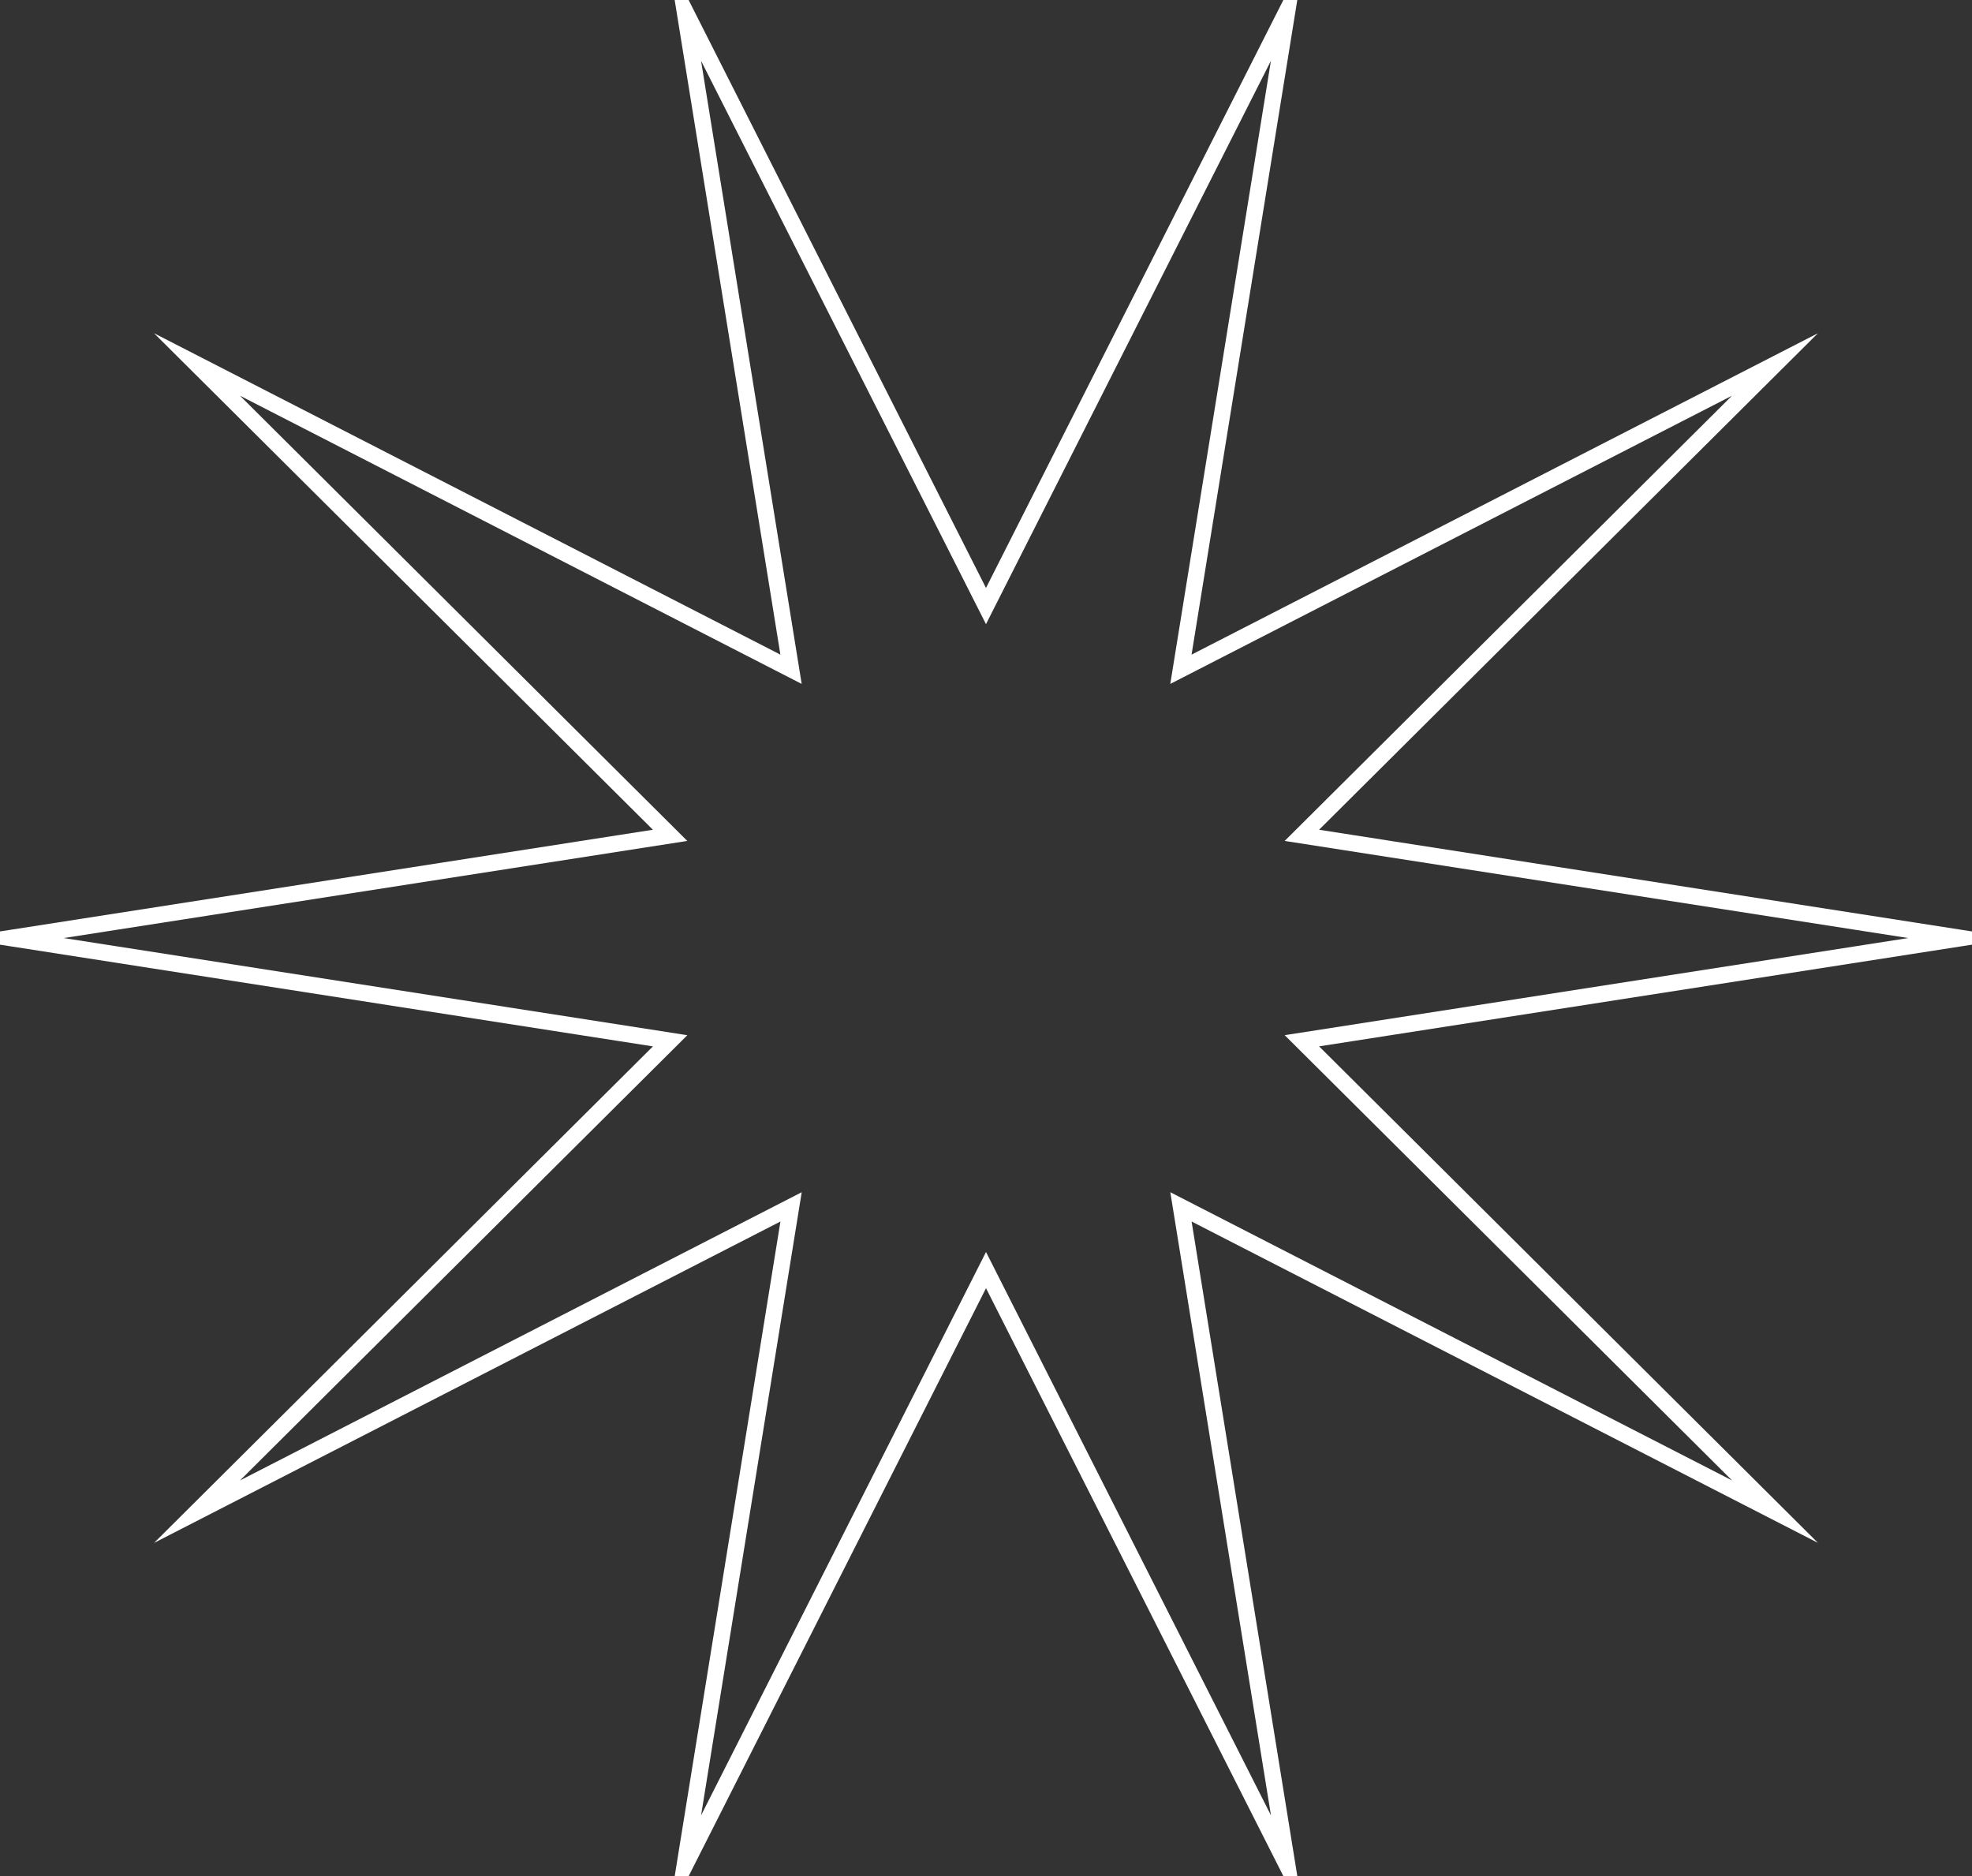 <?xml version="1.0" encoding="utf-8"?>
<!-- Generator: Adobe Illustrator 25.2.1, SVG Export Plug-In . SVG Version: 6.00 Build 0)  -->
<svg version="1.1" id="Warstwa_1" xmlns="http://www.w3.org/2000/svg" xmlns:xlink="http://www.w3.org/1999/xlink" x="0px" y="0px"
	 viewBox="0 0 603.31 573.91" style="enable-background:new 0 0 603.31 573.91;" xml:space="preserve">
<rect x="0" y="0" width="603.31" height="573.91" fill="#333333" stroke="none"/>
<style type="text/css">
	.st0{fill:#CEFF00;}
	.st1{fill:none;stroke:#FFFFFF; stroke-miterlimit:10; stroke-width: 5; }
</style>
<path id="Path_95" class="st1" d="M600.06,286.95l-201.76,31.42l144.74,144.04l-38.66-19.83L361.3,369.18l32.57,201.63
	l-92.21-182.29l-92.21,182.29l32.57-201.63l-121.24,62.2l-60.5,31.04l144.74-144.04L3.25,286.95l201.76-31.42L60.27,111.49
	l181.74,93.24L209.44,3.1l92.21,182.29L393.86,3.1l-32.57,201.63l181.74-93.24L398.29,255.53L600.06,286.95z"/>
</svg>
